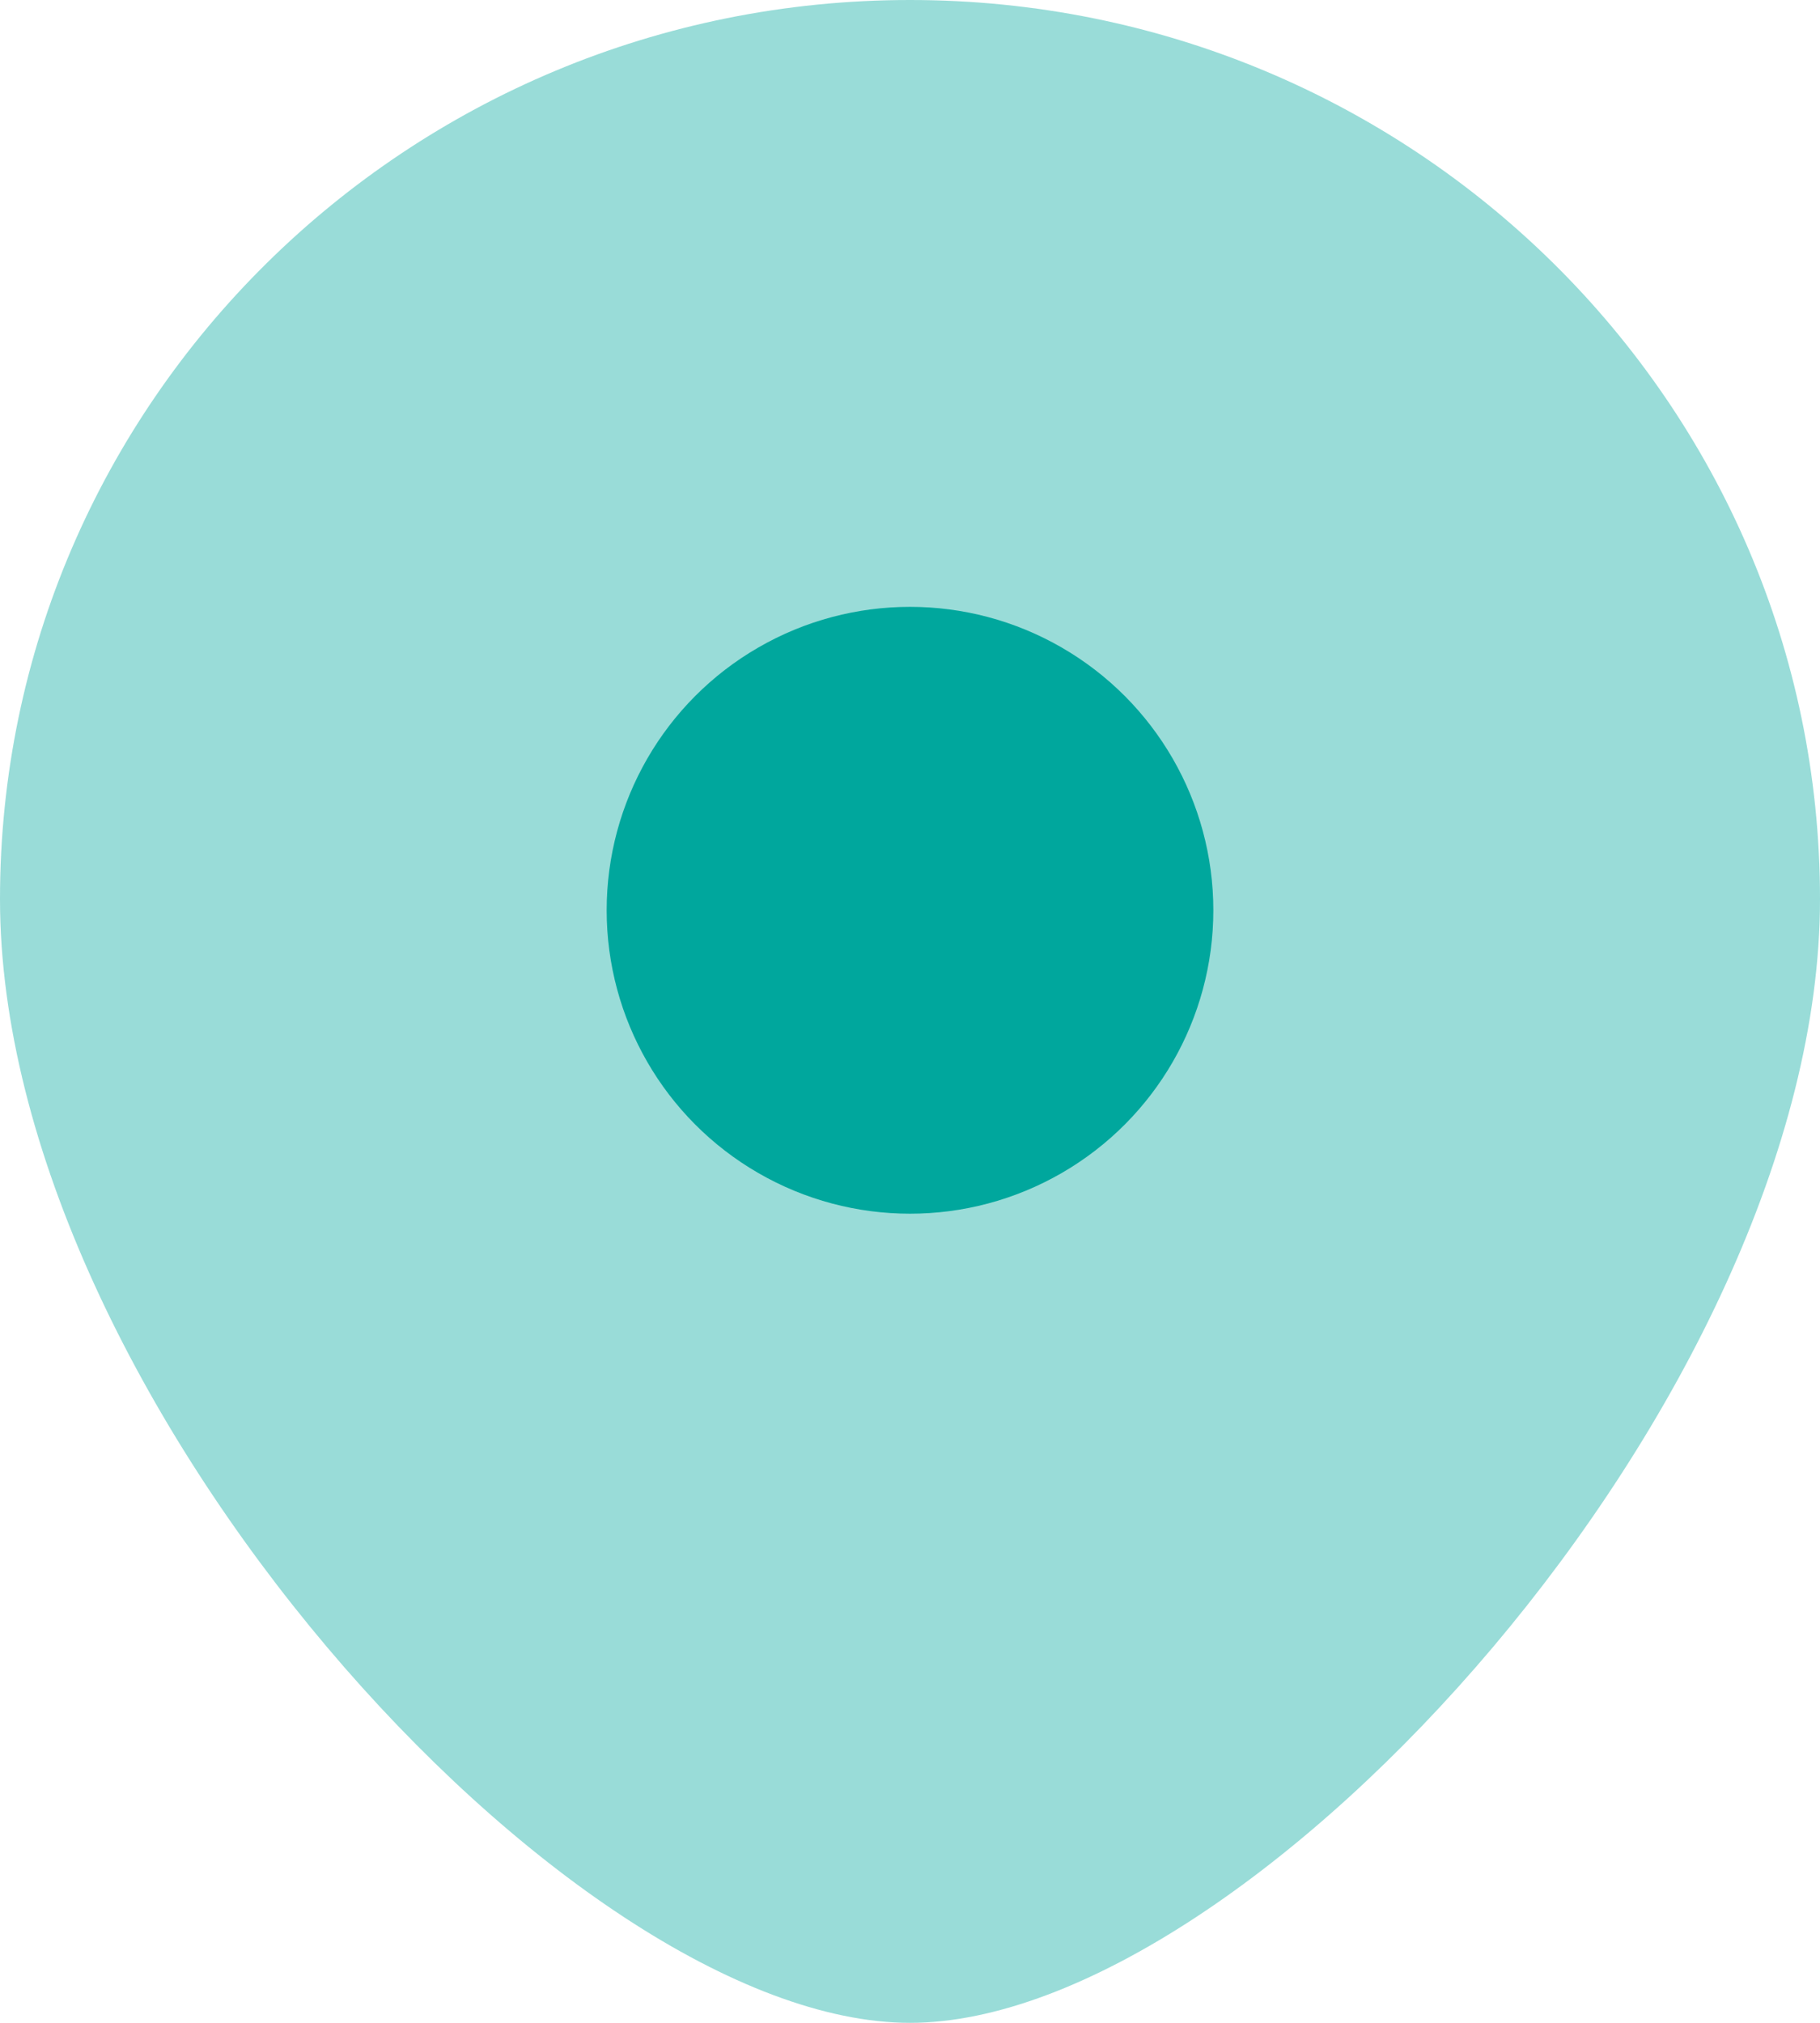 <svg width="18" height="20" viewBox="0 0 18 20" fill="none" xmlns="http://www.w3.org/2000/svg">
<path opacity="0.4" d="M18 8.889C18 13.798 12.375 20 9 20C5.625 20 0 13.798 0 8.889C0 3.98 4.029 0 9 0C13.971 0 18 3.98 18 8.889Z" fill="#00A79D"/>
<circle cx="9" cy="9" r="3" fill="#00A79D"/>
</svg>
